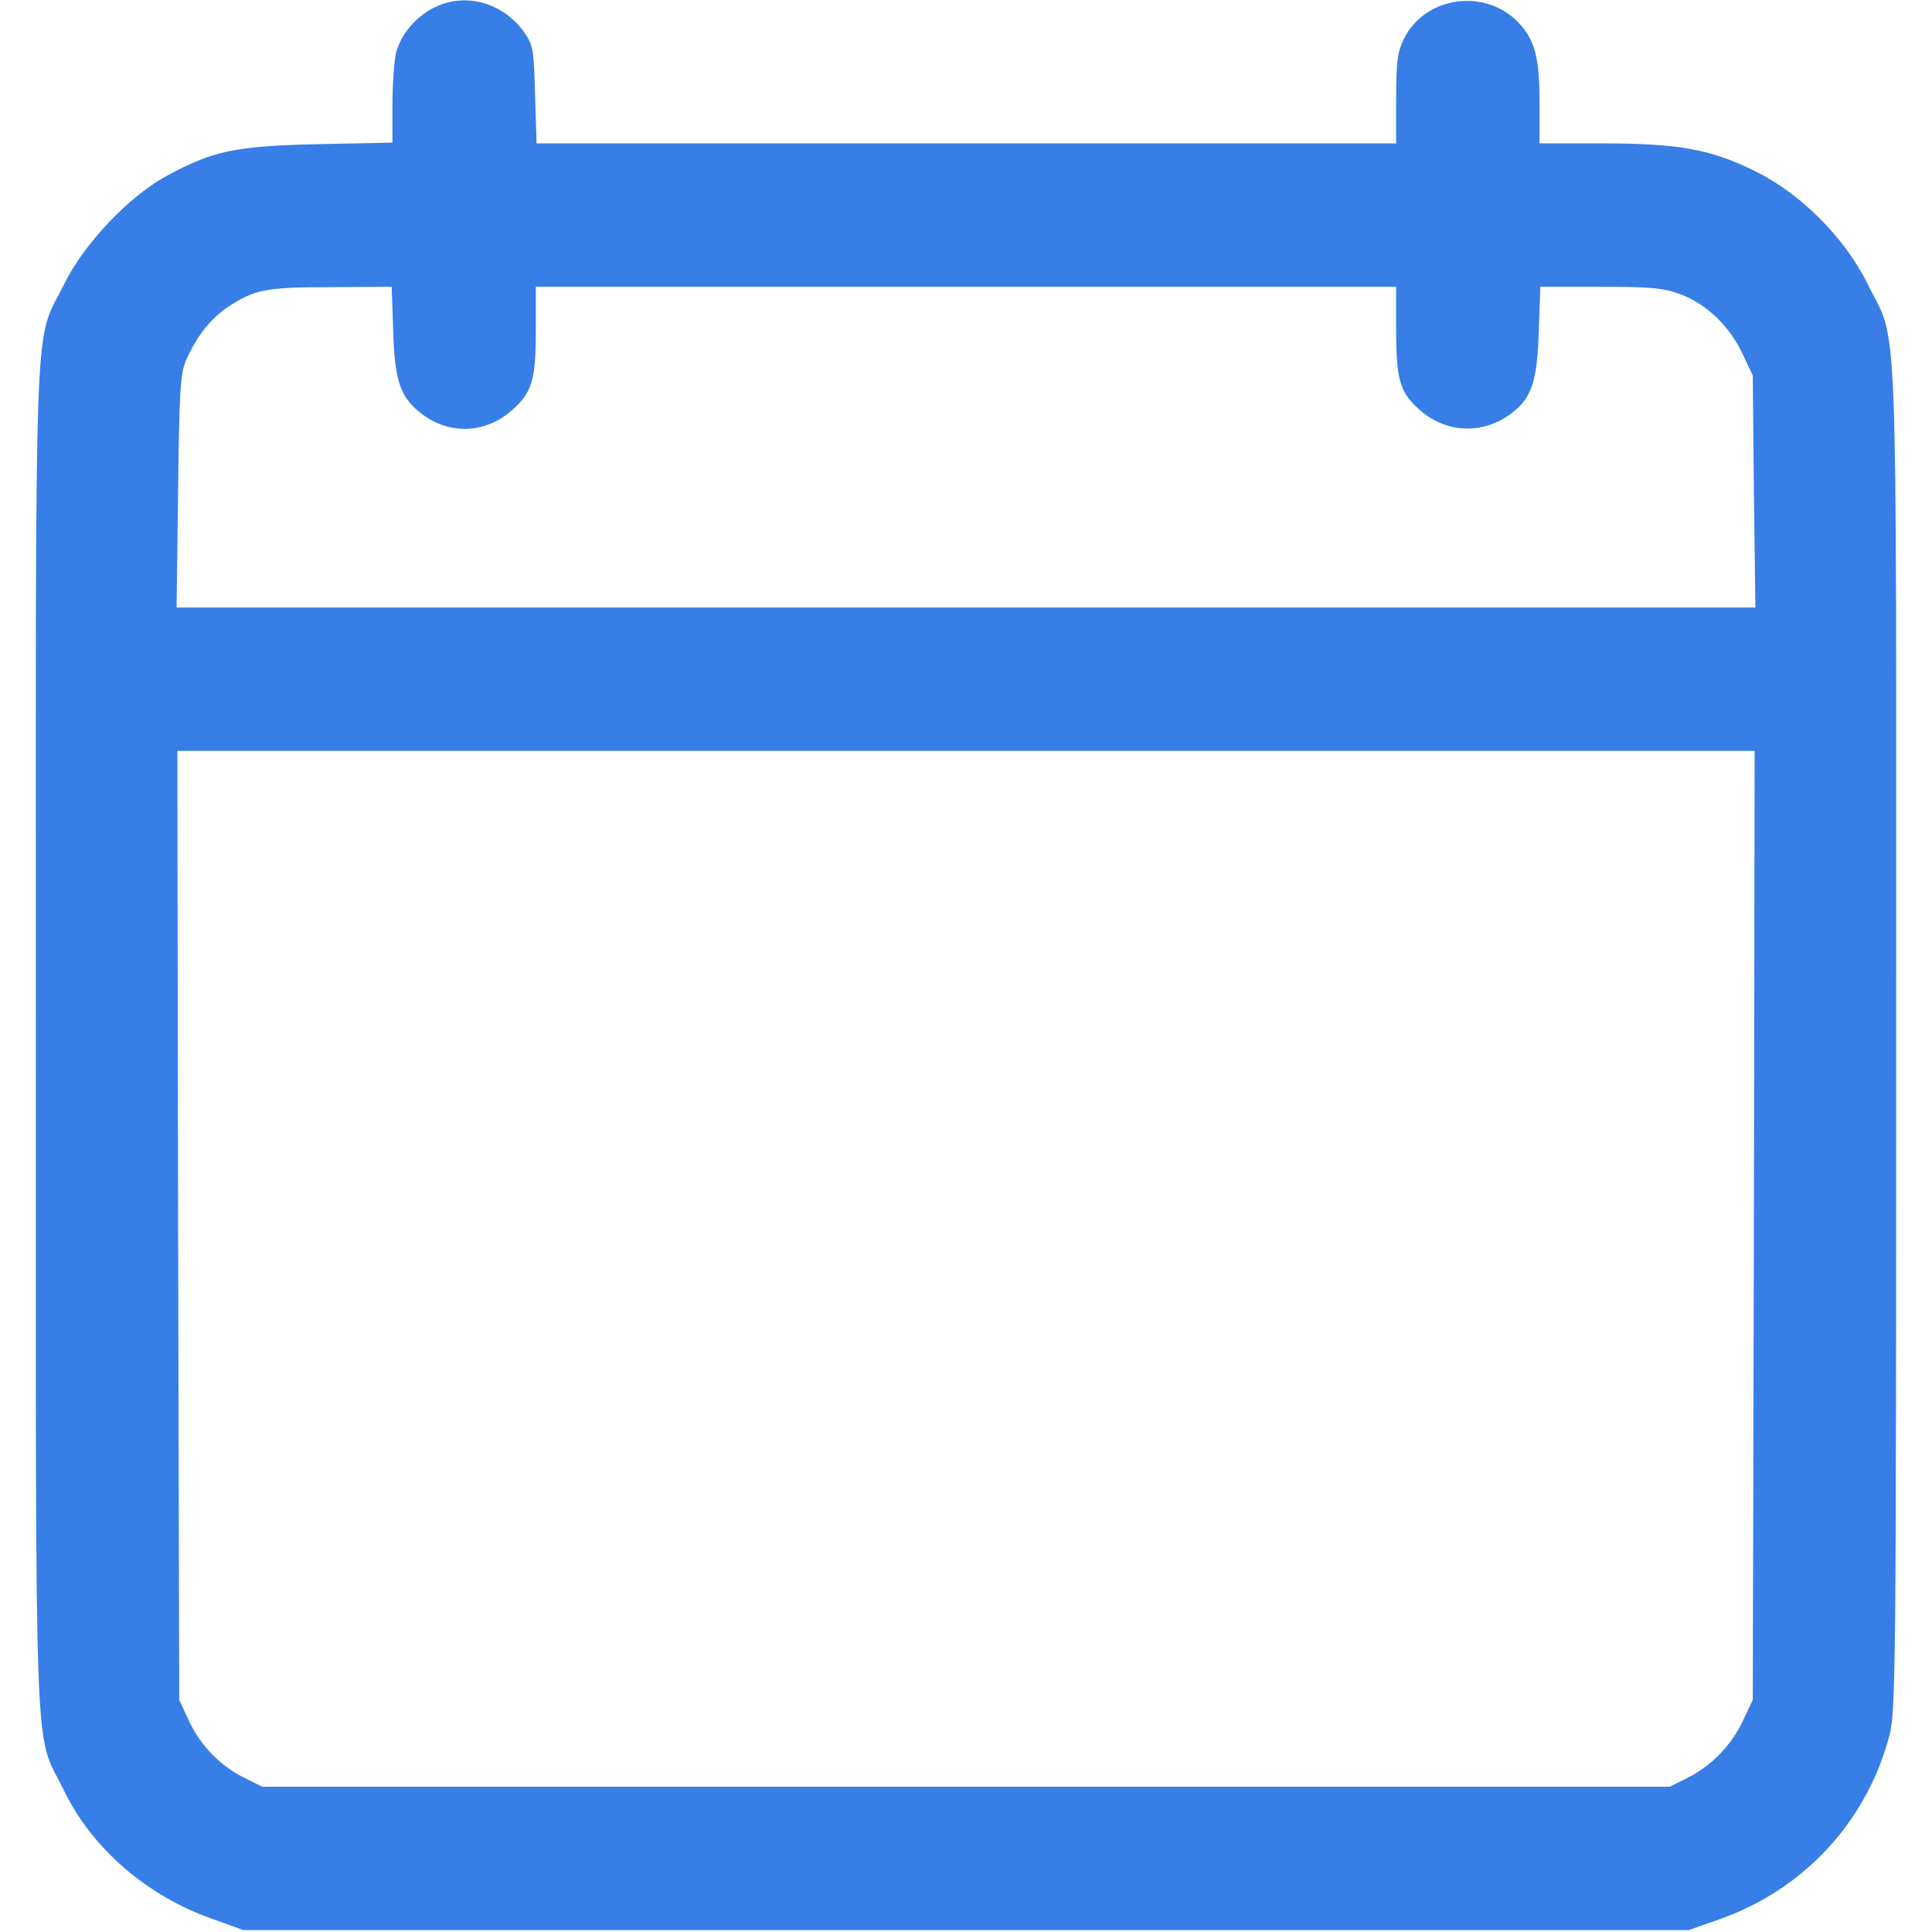 <?xml version="1.0" standalone="no"?>
<!DOCTYPE svg PUBLIC "-//W3C//DTD SVG 20010904//EN"
 "http://www.w3.org/TR/2001/REC-SVG-20010904/DTD/svg10.dtd">
<svg version="1.0" xmlns="http://www.w3.org/2000/svg"
 width="512pt" height="512pt" viewBox="0 0 512 512"
 preserveAspectRatio="xMidYMid meet">

<g transform="translate(0,512) scale(0.1,-0.1)"
fill="#387ee7" stroke="none">
<path d="M1155 5102 c-50 -23 -91 -70 -105 -120 -5 -20 -10 -83 -10 -138 l0
-102 -197 -4 c-222 -5 -279 -18 -403 -85 -100 -55 -217 -179 -269 -284 -83
-169 -76 7 -76 -1999 0 -2003 -6 -1830 75 -1996 74 -152 218 -277 389 -338
l86 -31 1915 0 1915 0 80 28 c225 79 391 258 452 487 17 61 18 179 18 1850 0
2007 7 1829 -77 2000 -59 120 -178 239 -298 297 -117 58 -203 73 -405 73
l-165 0 0 103 c0 121 -11 166 -51 212 -87 98 -252 78 -309 -39 -17 -35 -20
-62 -20 -159 l0 -117 -1139 0 -1139 0 -4 128 c-3 116 -5 132 -27 164 -55 79
-153 109 -236 70z m-113 -859 c4 -137 20 -179 80 -223 73 -53 166 -48 235 13
53 47 63 79 63 212 l0 115 1140 0 1140 0 0 -115 c0 -133 10 -165 63 -212 71
-62 168 -65 243 -8 53 40 68 85 72 218 l4 117 159 0 c135 0 166 -3 213 -20 69
-26 130 -85 164 -158 l27 -57 3 -307 4 -308 -2092 0 -2092 0 4 308 c3 268 6
312 21 347 28 64 66 111 109 140 72 48 102 54 274 54 l162 1 4 -117z m3606
-2370 l-3 -1258 -26 -55 c-31 -66 -85 -121 -148 -152 l-46 -23 -1865 0 -1865
0 -46 23 c-64 31 -117 85 -148 151 l-26 56 -3 1258 -2 1257 2090 0 2090 0 -2
-1257z"/>
</g>
</svg>
